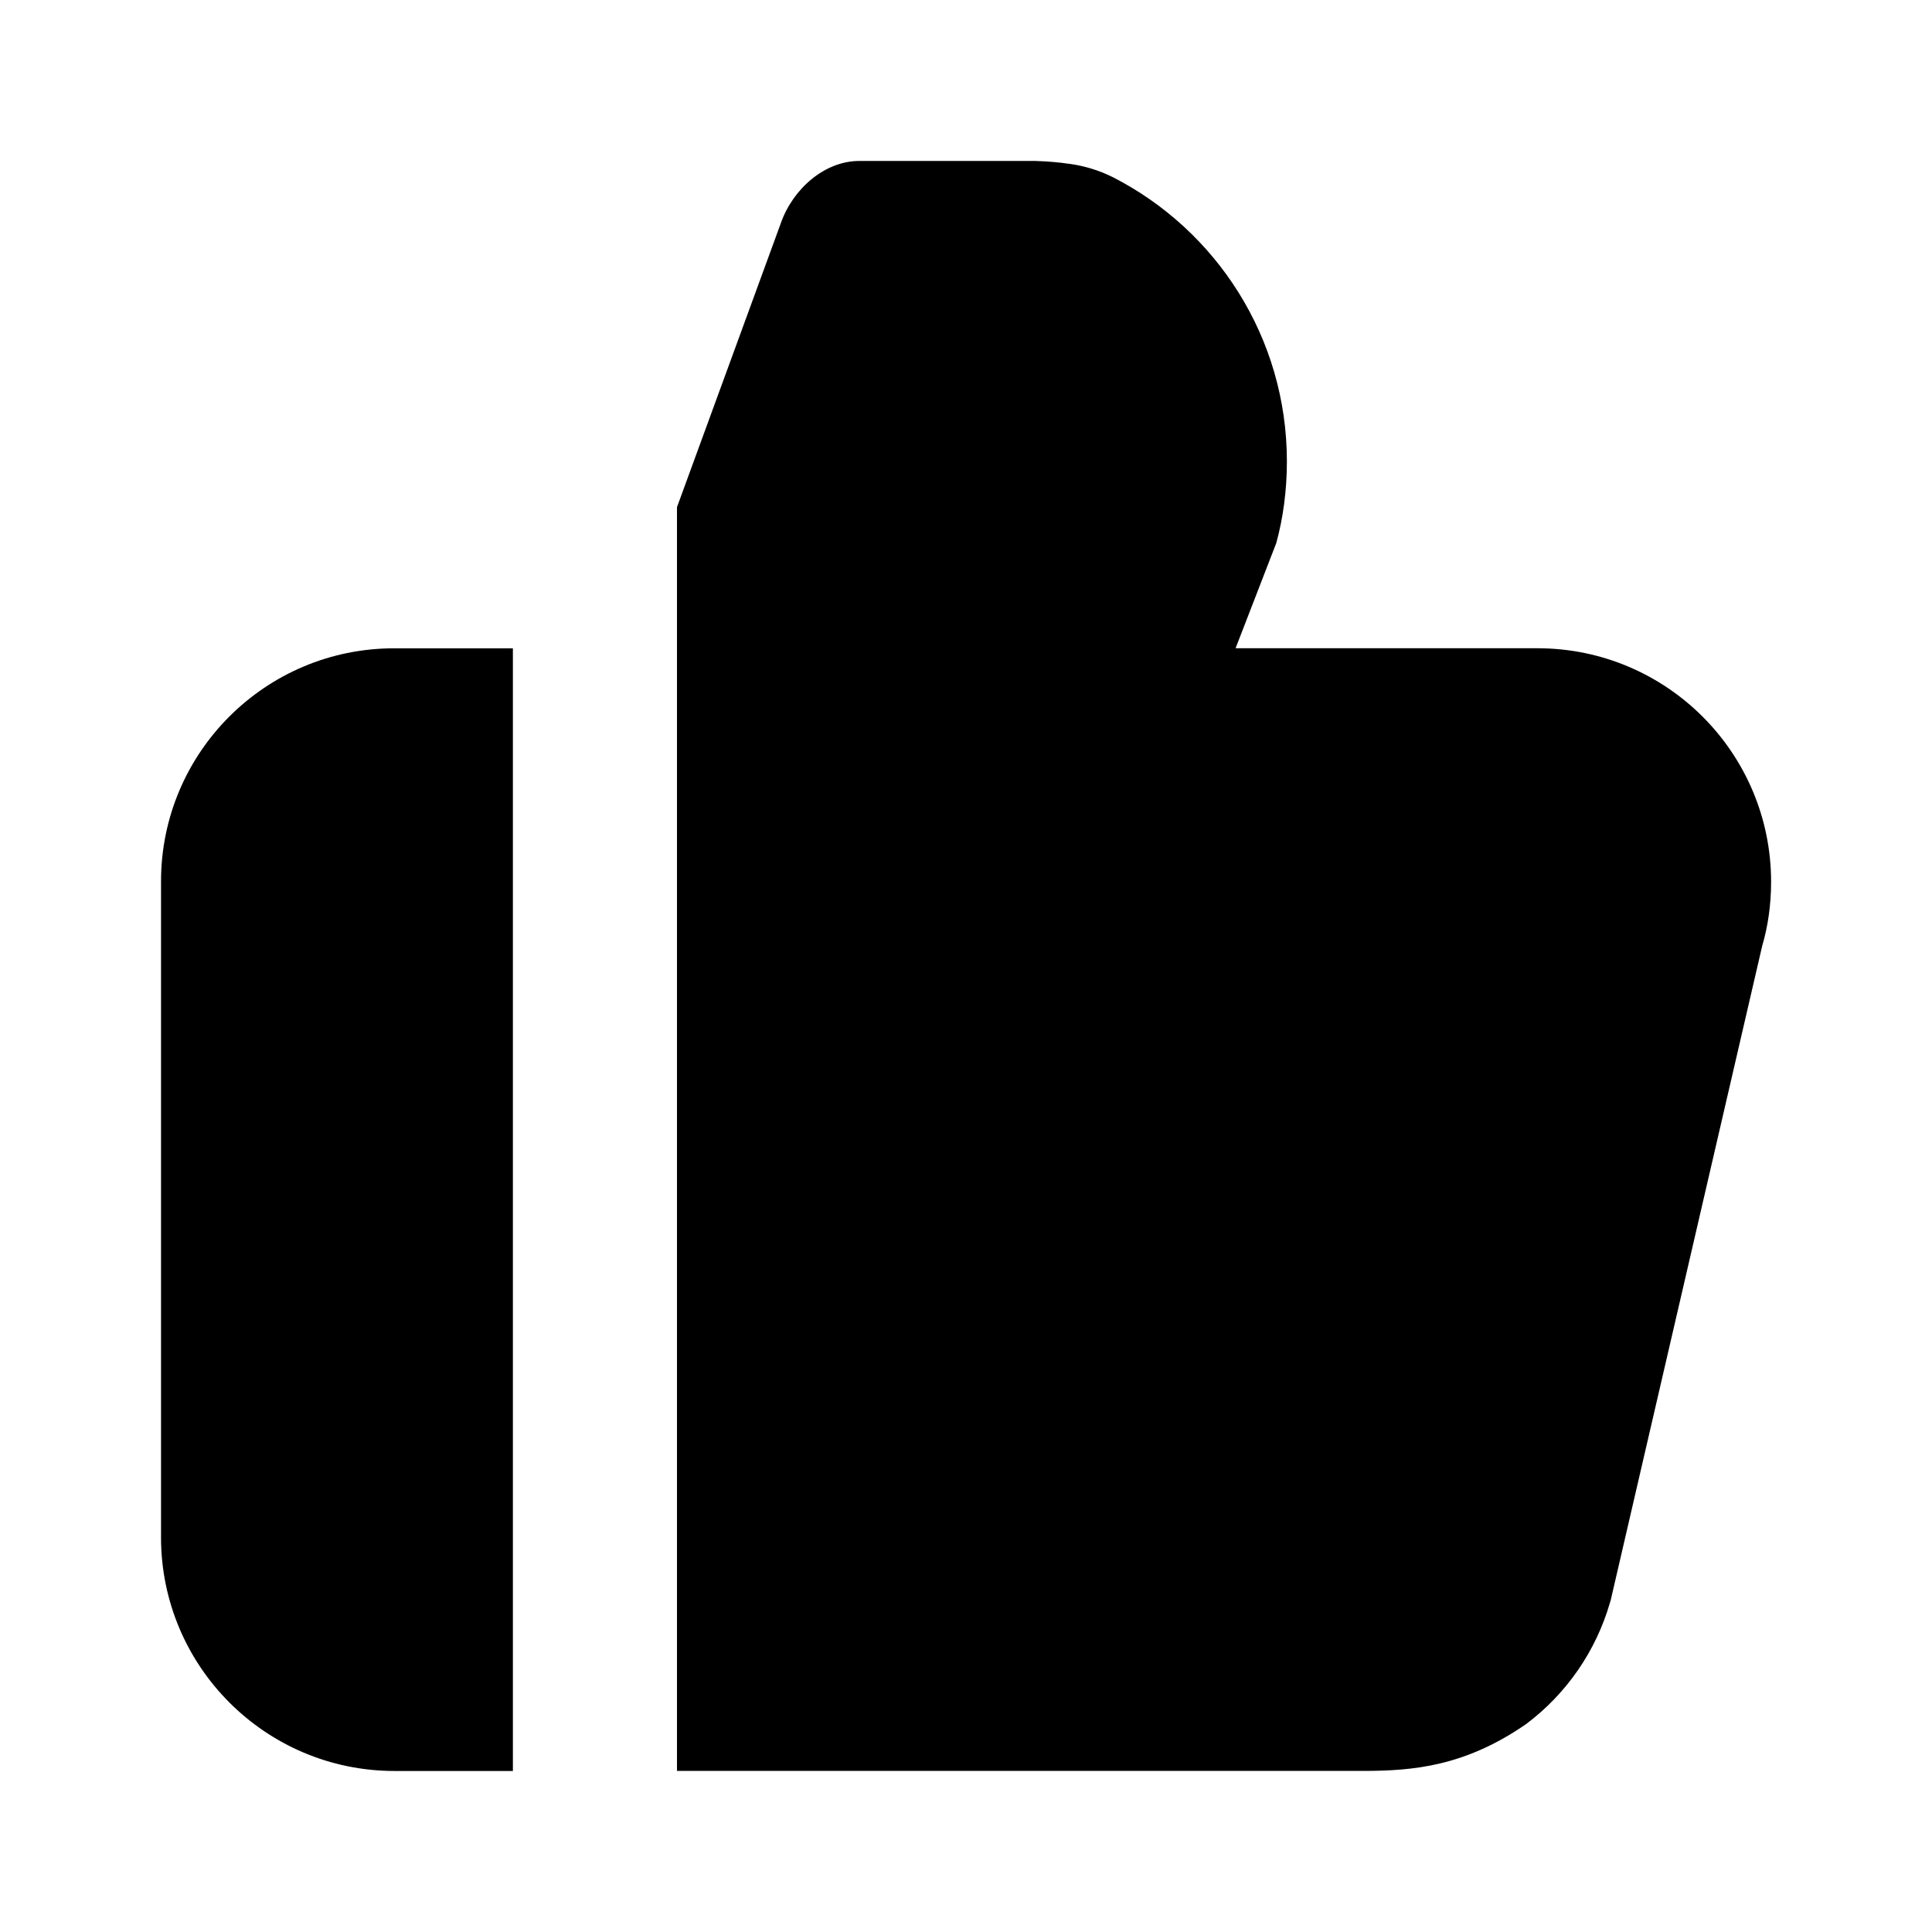 <!-- Generated by IcoMoon.io -->
<svg version="1.1" xmlns="http://www.w3.org/2000/svg" width="32" height="32" viewBox="0 0 32 32">
<path d="M8.498 10.738c0 0.014 0-0.012 0 0h-1.968c-0.001 0-0.001 0-0.002 0-2.132 0-3.861 1.728-3.861 3.861 0 0.002 0 0.005 0 0.007v-0 10.862c0.003 2.133 1.73 3.861 3.862 3.865h1.966v-18.594zM11.212 29.332h11.358c0.837 0 1.692-0.075 2.706-0.775 0.67-0.503 1.157-1.207 1.39-2.012l0.012-0.039 2.51-10.841c0.094-0.317 0.147-0.681 0.147-1.058 0-2.135-1.729-3.866-3.864-3.87h-5.006l0.674-1.742c0.112-0.406 0.176-0.871 0.176-1.352 0-2.054-1.172-3.835-2.884-4.709l-0.030-0.014c-0.2-0.098-0.432-0.17-0.676-0.205l-0.012-0.001c-0.165-0.025-0.362-0.042-0.561-0.048l-0.008-0h-2.898c-0.59-0.007-1.118 0.471-1.312 1.028l-1.721 4.706v20.93z"></path>
</svg>
